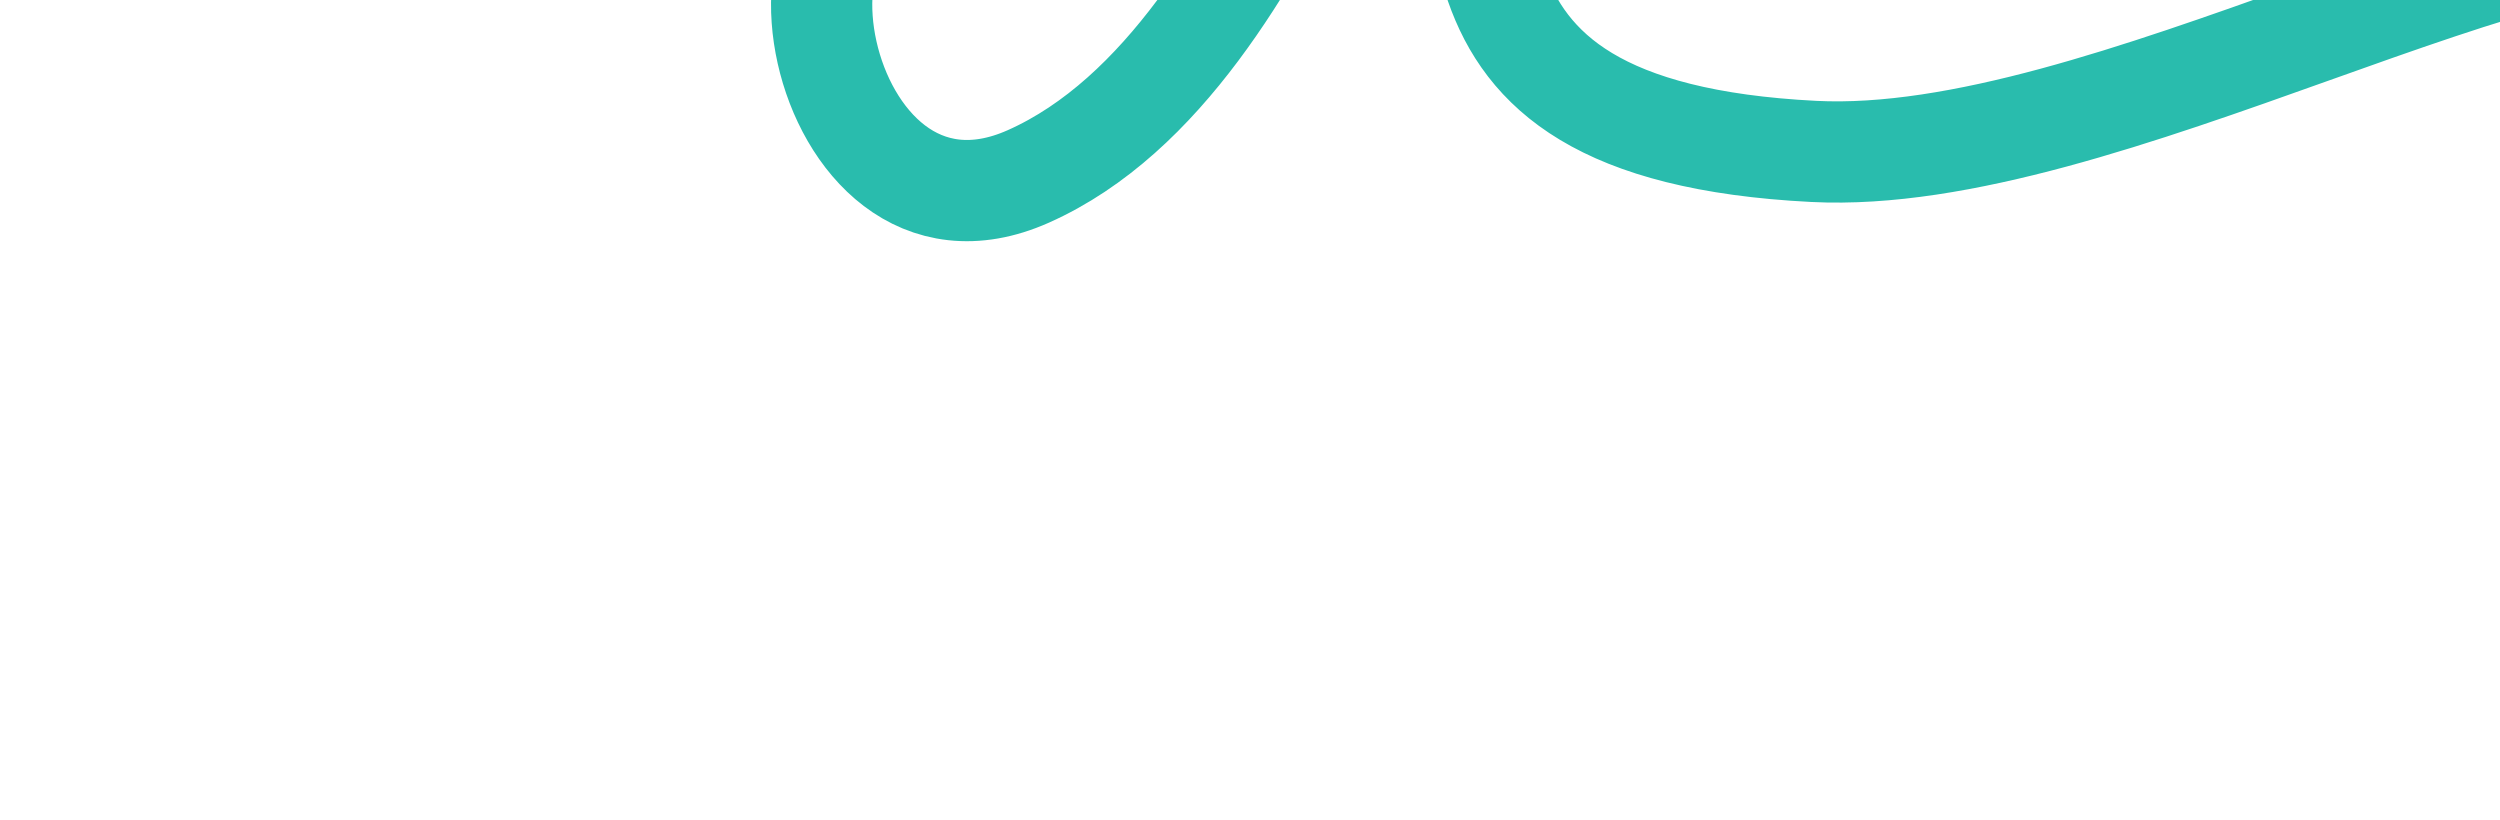 <svg width="756" height="248" viewBox="0 0 756 248" fill="none" xmlns="http://www.w3.org/2000/svg">
<g filter="url(#filter0_diii_1105_274)">
<path d="M701.136 143.244C676.794 160.521 642.693 99.687 615.621 93.35C555.121 79.189 422.5 162.316 334.651 157.876C205.593 151.354 244.475 73.979 222.854 25.407C201.233 -23.164 179.2 128.896 97.096 165.444C31.412 194.682 9.011 63.734 71.656 82.715" stroke="#29BCAD" stroke-width="30.615" stroke-linecap="round"/>
</g>
<defs>
<filter id="filter0_diii_1105_274" x="0.865" y="-57.547" width="831.908" height="304.621" filterUnits="userSpaceOnUse" color-interpolation-filters="sRGB">
<feFlood flood-opacity="0" result="BackgroundImageFix"/>
<feColorMatrix in="SourceAlpha" type="matrix" values="0 0 0 0 0 0 0 0 0 0 0 0 0 0 0 0 0 0 127 0" result="hardAlpha"/>
<feOffset dx="10.279" dy="33.324"/>
<feGaussianBlur stdDeviation="14.362"/>
<feComposite in2="hardAlpha" operator="out"/>
<feColorMatrix type="matrix" values="0 0 0 0 0 0 0 0 0 0 0 0 0 0 0 0 0 0 0.08 0"/>
<feBlend mode="normal" in2="BackgroundImageFix" result="effect1_dropShadow_1105_274"/>
<feBlend mode="normal" in="SourceGraphic" in2="effect1_dropShadow_1105_274" result="shape"/>
<feColorMatrix in="SourceAlpha" type="matrix" values="0 0 0 0 0 0 0 0 0 0 0 0 0 0 0 0 0 0 127 0" result="hardAlpha"/>
<feOffset dx="145.41" dy="-43.623"/>
<feGaussianBlur stdDeviation="58.164"/>
<feComposite in2="hardAlpha" operator="arithmetic" k2="-1" k3="1"/>
<feColorMatrix type="matrix" values="0 0 0 0 1 0 0 0 0 1 0 0 0 0 1 0 0 0 1 0"/>
<feBlend mode="normal" in2="shape" result="effect2_innerShadow_1105_274"/>
<feColorMatrix in="SourceAlpha" type="matrix" values="0 0 0 0 0 0 0 0 0 0 0 0 0 0 0 0 0 0 127 0" result="hardAlpha"/>
<feOffset dx="43.623" dy="-58.164"/>
<feGaussianBlur stdDeviation="54.529"/>
<feComposite in2="hardAlpha" operator="arithmetic" k2="-1" k3="1"/>
<feColorMatrix type="matrix" values="0 0 0 0 1 0 0 0 0 1 0 0 0 0 1 0 0 0 1 0"/>
<feBlend mode="normal" in2="effect2_innerShadow_1105_274" result="effect3_innerShadow_1105_274"/>
<feColorMatrix in="SourceAlpha" type="matrix" values="0 0 0 0 0 0 0 0 0 0 0 0 0 0 0 0 0 0 127 0" result="hardAlpha"/>
<feOffset dx="14.541" dy="-43.623"/>
<feGaussianBlur stdDeviation="29.082"/>
<feComposite in2="hardAlpha" operator="arithmetic" k2="-1" k3="1"/>
<feColorMatrix type="matrix" values="0 0 0 0 0.945 0 0 0 0 0.337 0 0 0 0 0.388 0 0 0 1 0"/>
<feBlend mode="normal" in2="effect3_innerShadow_1105_274" result="effect4_innerShadow_1105_274"/>
</filter>
</defs>
</svg>
